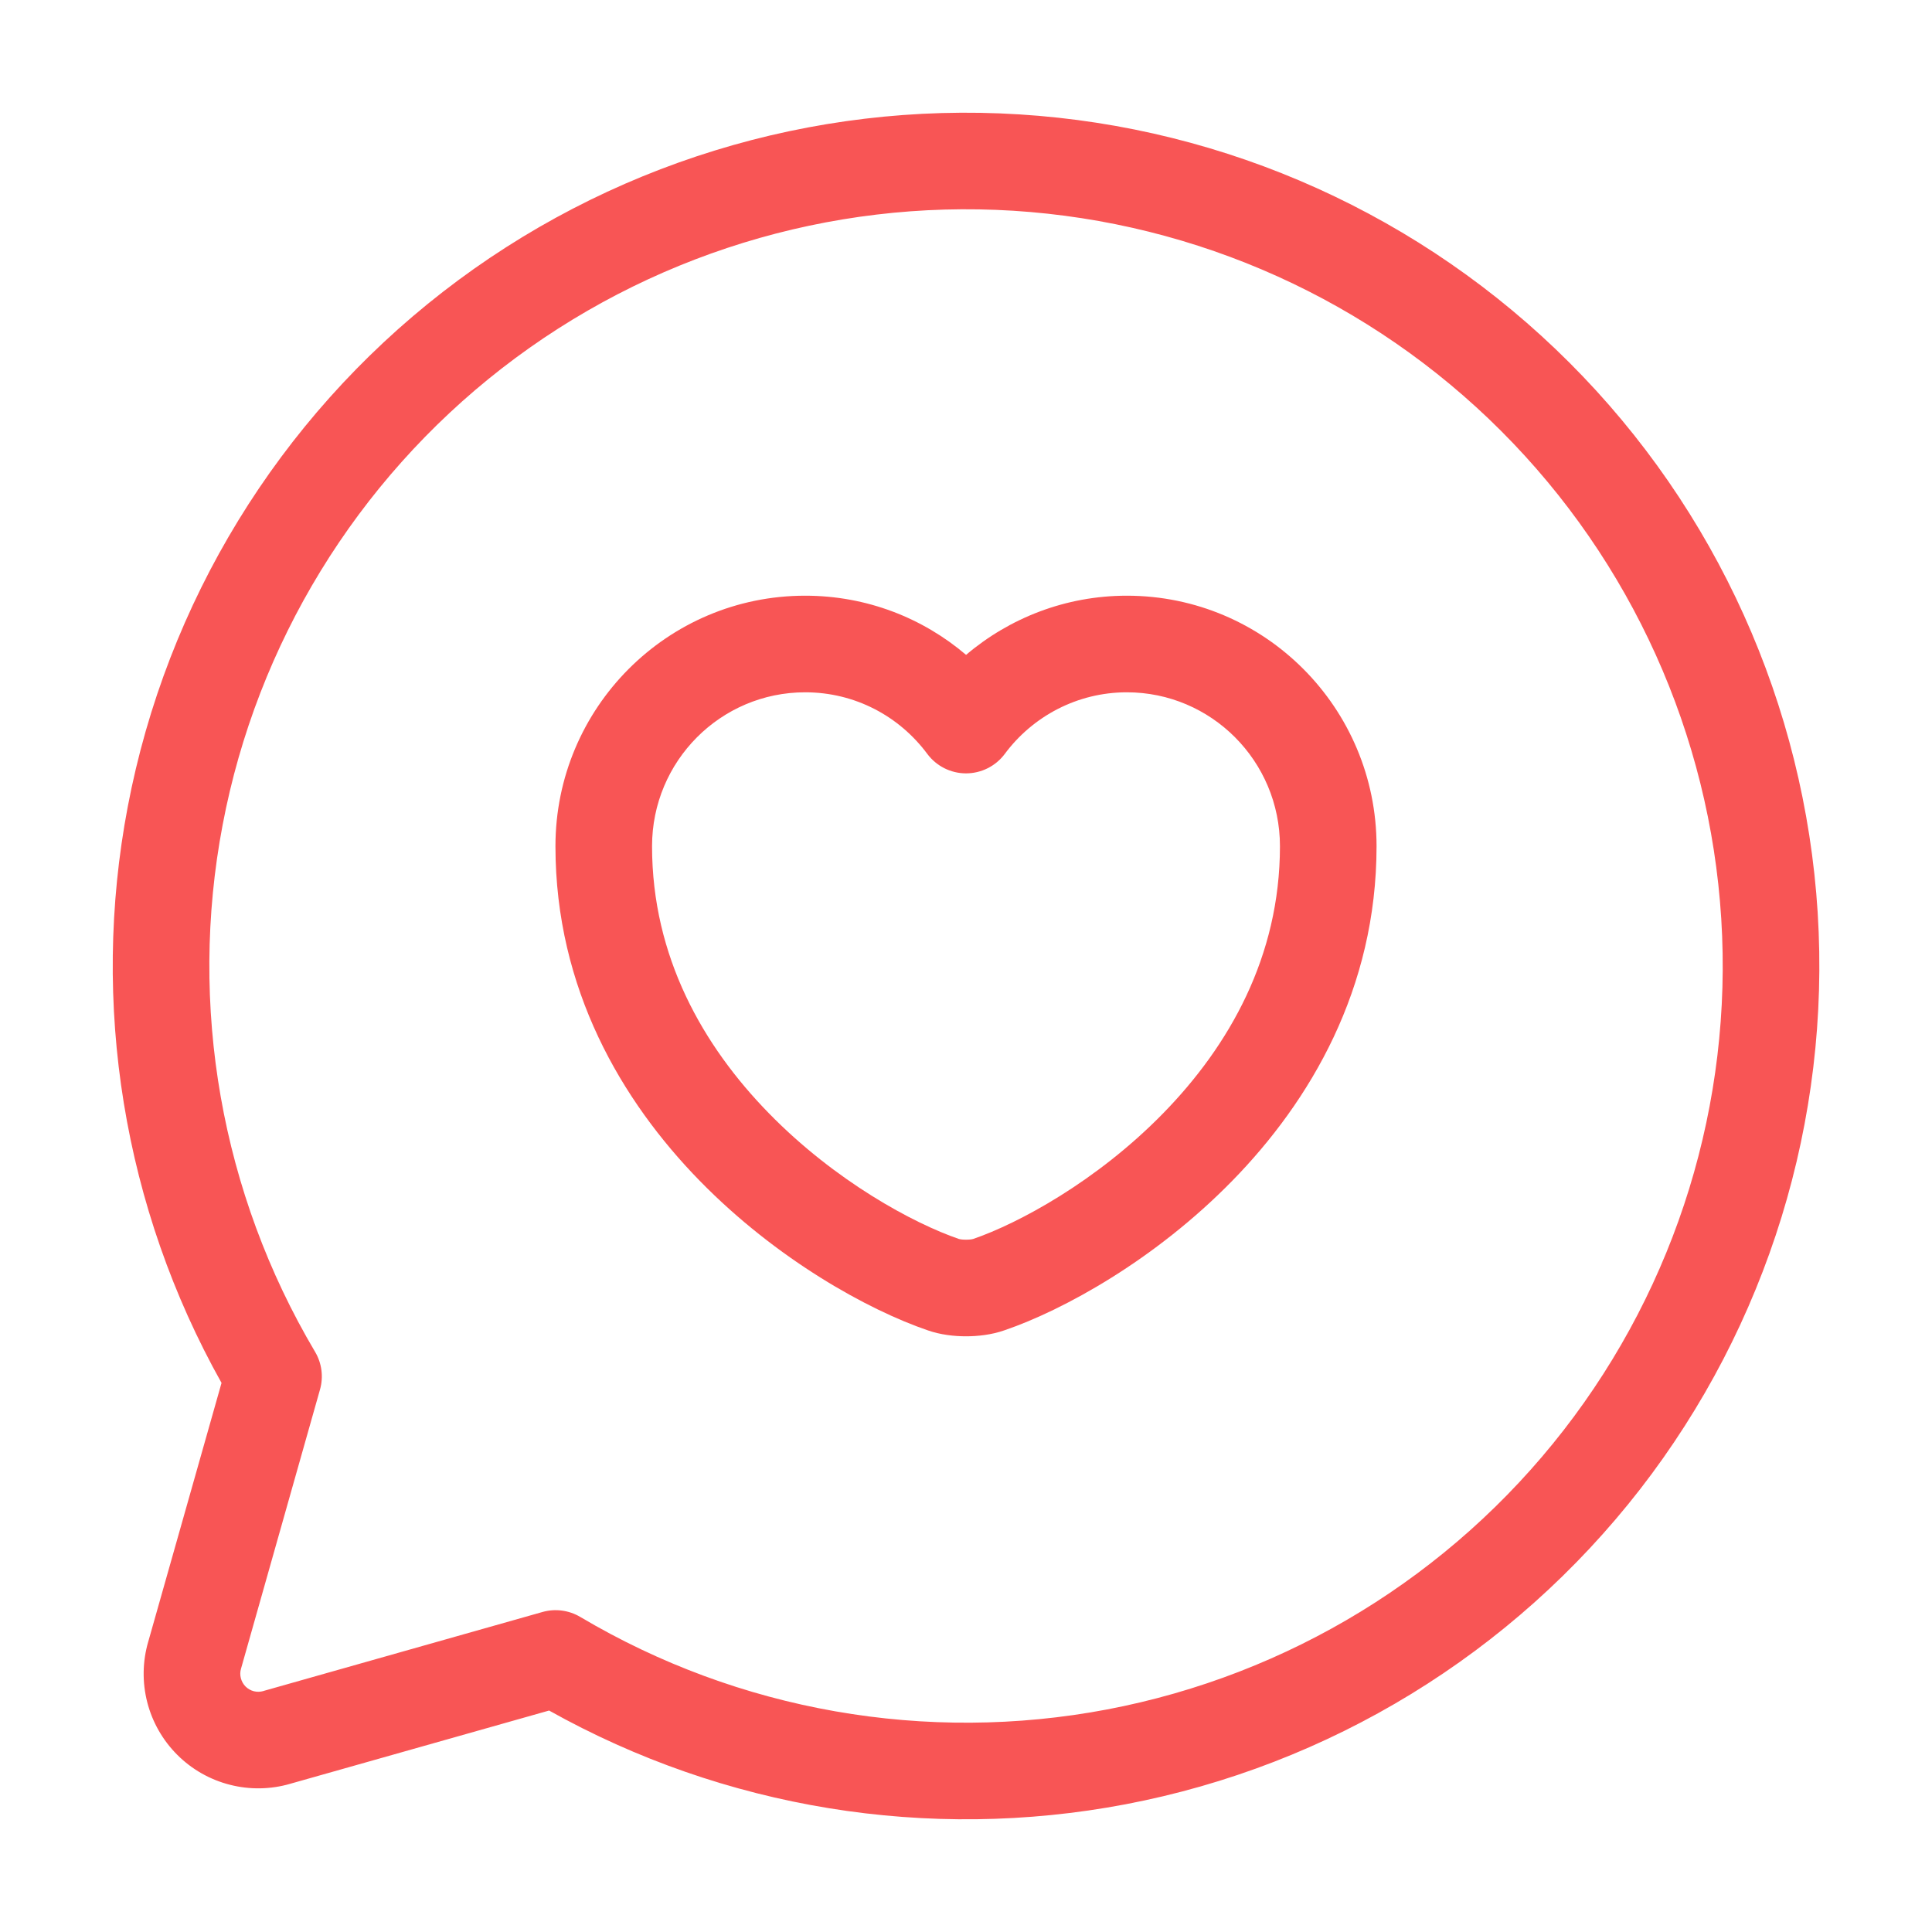 <svg width="24" height="24" viewBox="0 0 24 24" fill="none" xmlns="http://www.w3.org/2000/svg">
<path fill-rule="evenodd" clip-rule="evenodd" d="M10.002 8.6C8.954 8.6 8.1 9.453 8.1 10.512C8.1 11.885 8.734 12.993 9.551 13.829C10.375 14.673 11.348 15.198 11.915 15.392L11.918 15.392C11.919 15.393 11.925 15.394 11.936 15.396C11.953 15.398 11.976 15.4 12 15.4C12.025 15.4 12.048 15.398 12.065 15.396C12.075 15.394 12.081 15.393 12.083 15.392L12.086 15.392L12.086 15.392C12.652 15.198 13.626 14.673 14.45 13.829C15.267 12.993 15.9 11.885 15.9 10.512C15.9 9.453 15.046 8.6 13.998 8.6C13.382 8.6 12.828 8.899 12.482 9.365C12.369 9.517 12.19 9.607 12 9.607C11.811 9.607 11.632 9.517 11.519 9.365C11.172 8.898 10.623 8.6 10.002 8.6ZM6.9 10.512C6.9 8.794 8.287 7.4 10.002 7.4C10.766 7.4 11.463 7.677 12.001 8.135C12.54 7.677 13.239 7.4 13.998 7.4C15.713 7.4 17.1 8.794 17.1 10.512C17.1 12.285 16.276 13.678 15.308 14.668C14.349 15.649 13.214 16.274 12.476 16.526C12.316 16.582 12.143 16.6 12 16.6C11.857 16.6 11.685 16.582 11.525 16.526C10.787 16.274 9.651 15.649 8.692 14.668C7.725 13.678 6.9 12.285 6.9 10.512Z" fill="#F85555"/>
<path fill-rule="evenodd" clip-rule="evenodd" d="M12.588 2.618C10.303 2.475 8.044 3.171 6.235 4.575C4.427 5.98 3.193 7.996 2.766 10.245C2.338 12.495 2.747 14.823 3.914 16.793C3.998 16.934 4.02 17.104 3.975 17.262L2.994 20.729C2.982 20.768 2.982 20.808 2.992 20.847C3.002 20.886 3.022 20.922 3.05 20.95C3.079 20.979 3.114 20.999 3.153 21.009C3.192 21.019 3.233 21.018 3.271 21.007L3.276 21.005L6.738 20.025C6.896 19.98 7.066 20.002 7.208 20.086C9.177 21.254 11.505 21.662 13.755 21.235C16.005 20.807 18.021 19.573 19.425 17.765C20.829 15.956 21.525 13.697 21.382 11.412C21.239 9.127 20.266 6.972 18.647 5.353C17.028 3.734 14.874 2.762 12.588 2.618ZM5.5 3.627C7.539 2.044 10.086 1.259 12.663 1.421C15.24 1.582 17.67 2.679 19.496 4.505C21.322 6.33 22.418 8.76 22.58 11.337C22.741 13.914 21.956 16.461 20.373 18.501C18.789 20.54 16.516 21.932 13.979 22.414C11.528 22.879 8.994 22.465 6.821 21.249L3.608 22.158C3.607 22.159 3.606 22.159 3.605 22.159C3.361 22.23 3.102 22.234 2.856 22.171C2.608 22.108 2.382 21.979 2.202 21.799C2.021 21.618 1.892 21.392 1.829 21.145C1.766 20.898 1.77 20.639 1.841 20.395C1.841 20.394 1.842 20.393 1.842 20.392L2.752 17.179C1.535 15.007 1.121 12.473 1.587 10.021C2.069 7.485 3.46 5.211 5.5 3.627Z" fill="#F85555"/>
</svg>
